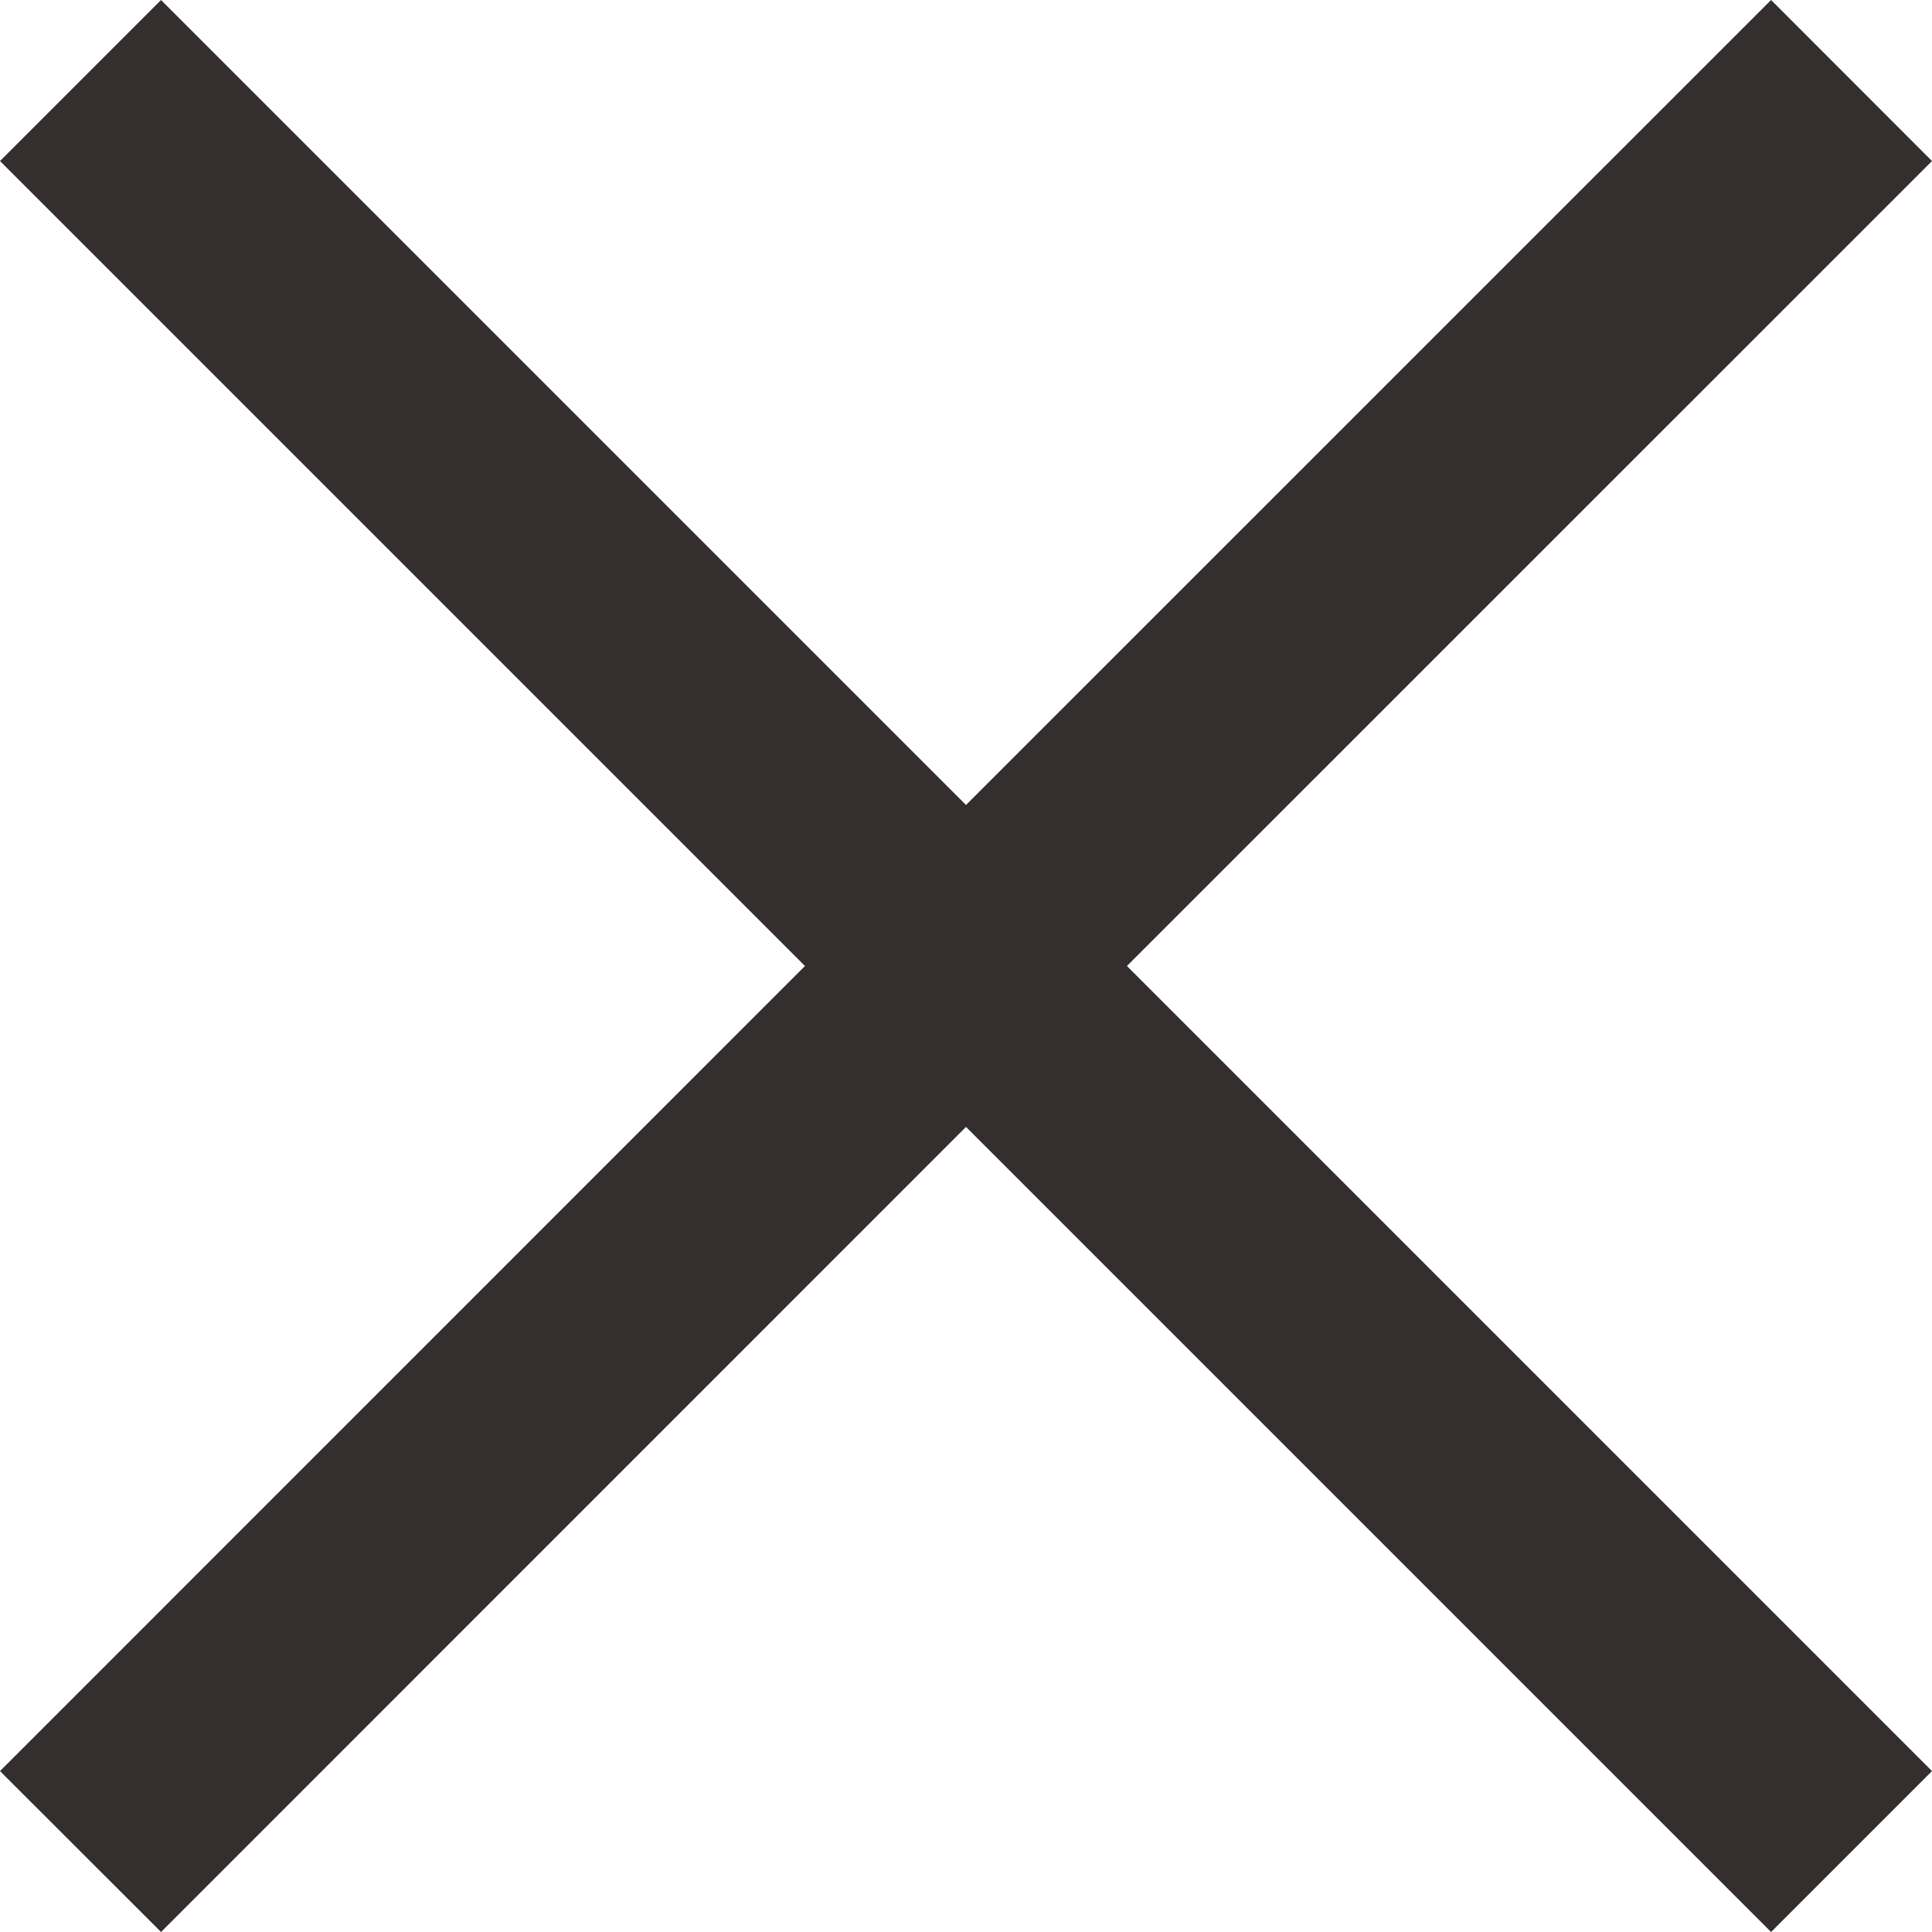 <svg width="17" height="17" viewBox="0 0 17 17" fill="none" xmlns="http://www.w3.org/2000/svg">
<path d="M8.5 7.083L1.417 0L0 1.417L7.083 8.5L0 15.584L1.417 17L8.5 9.916L15.584 17L17 15.584L9.916 8.5L17 1.417L15.584 0L8.5 7.083Z" fill="#342E2E"/>
</svg>
